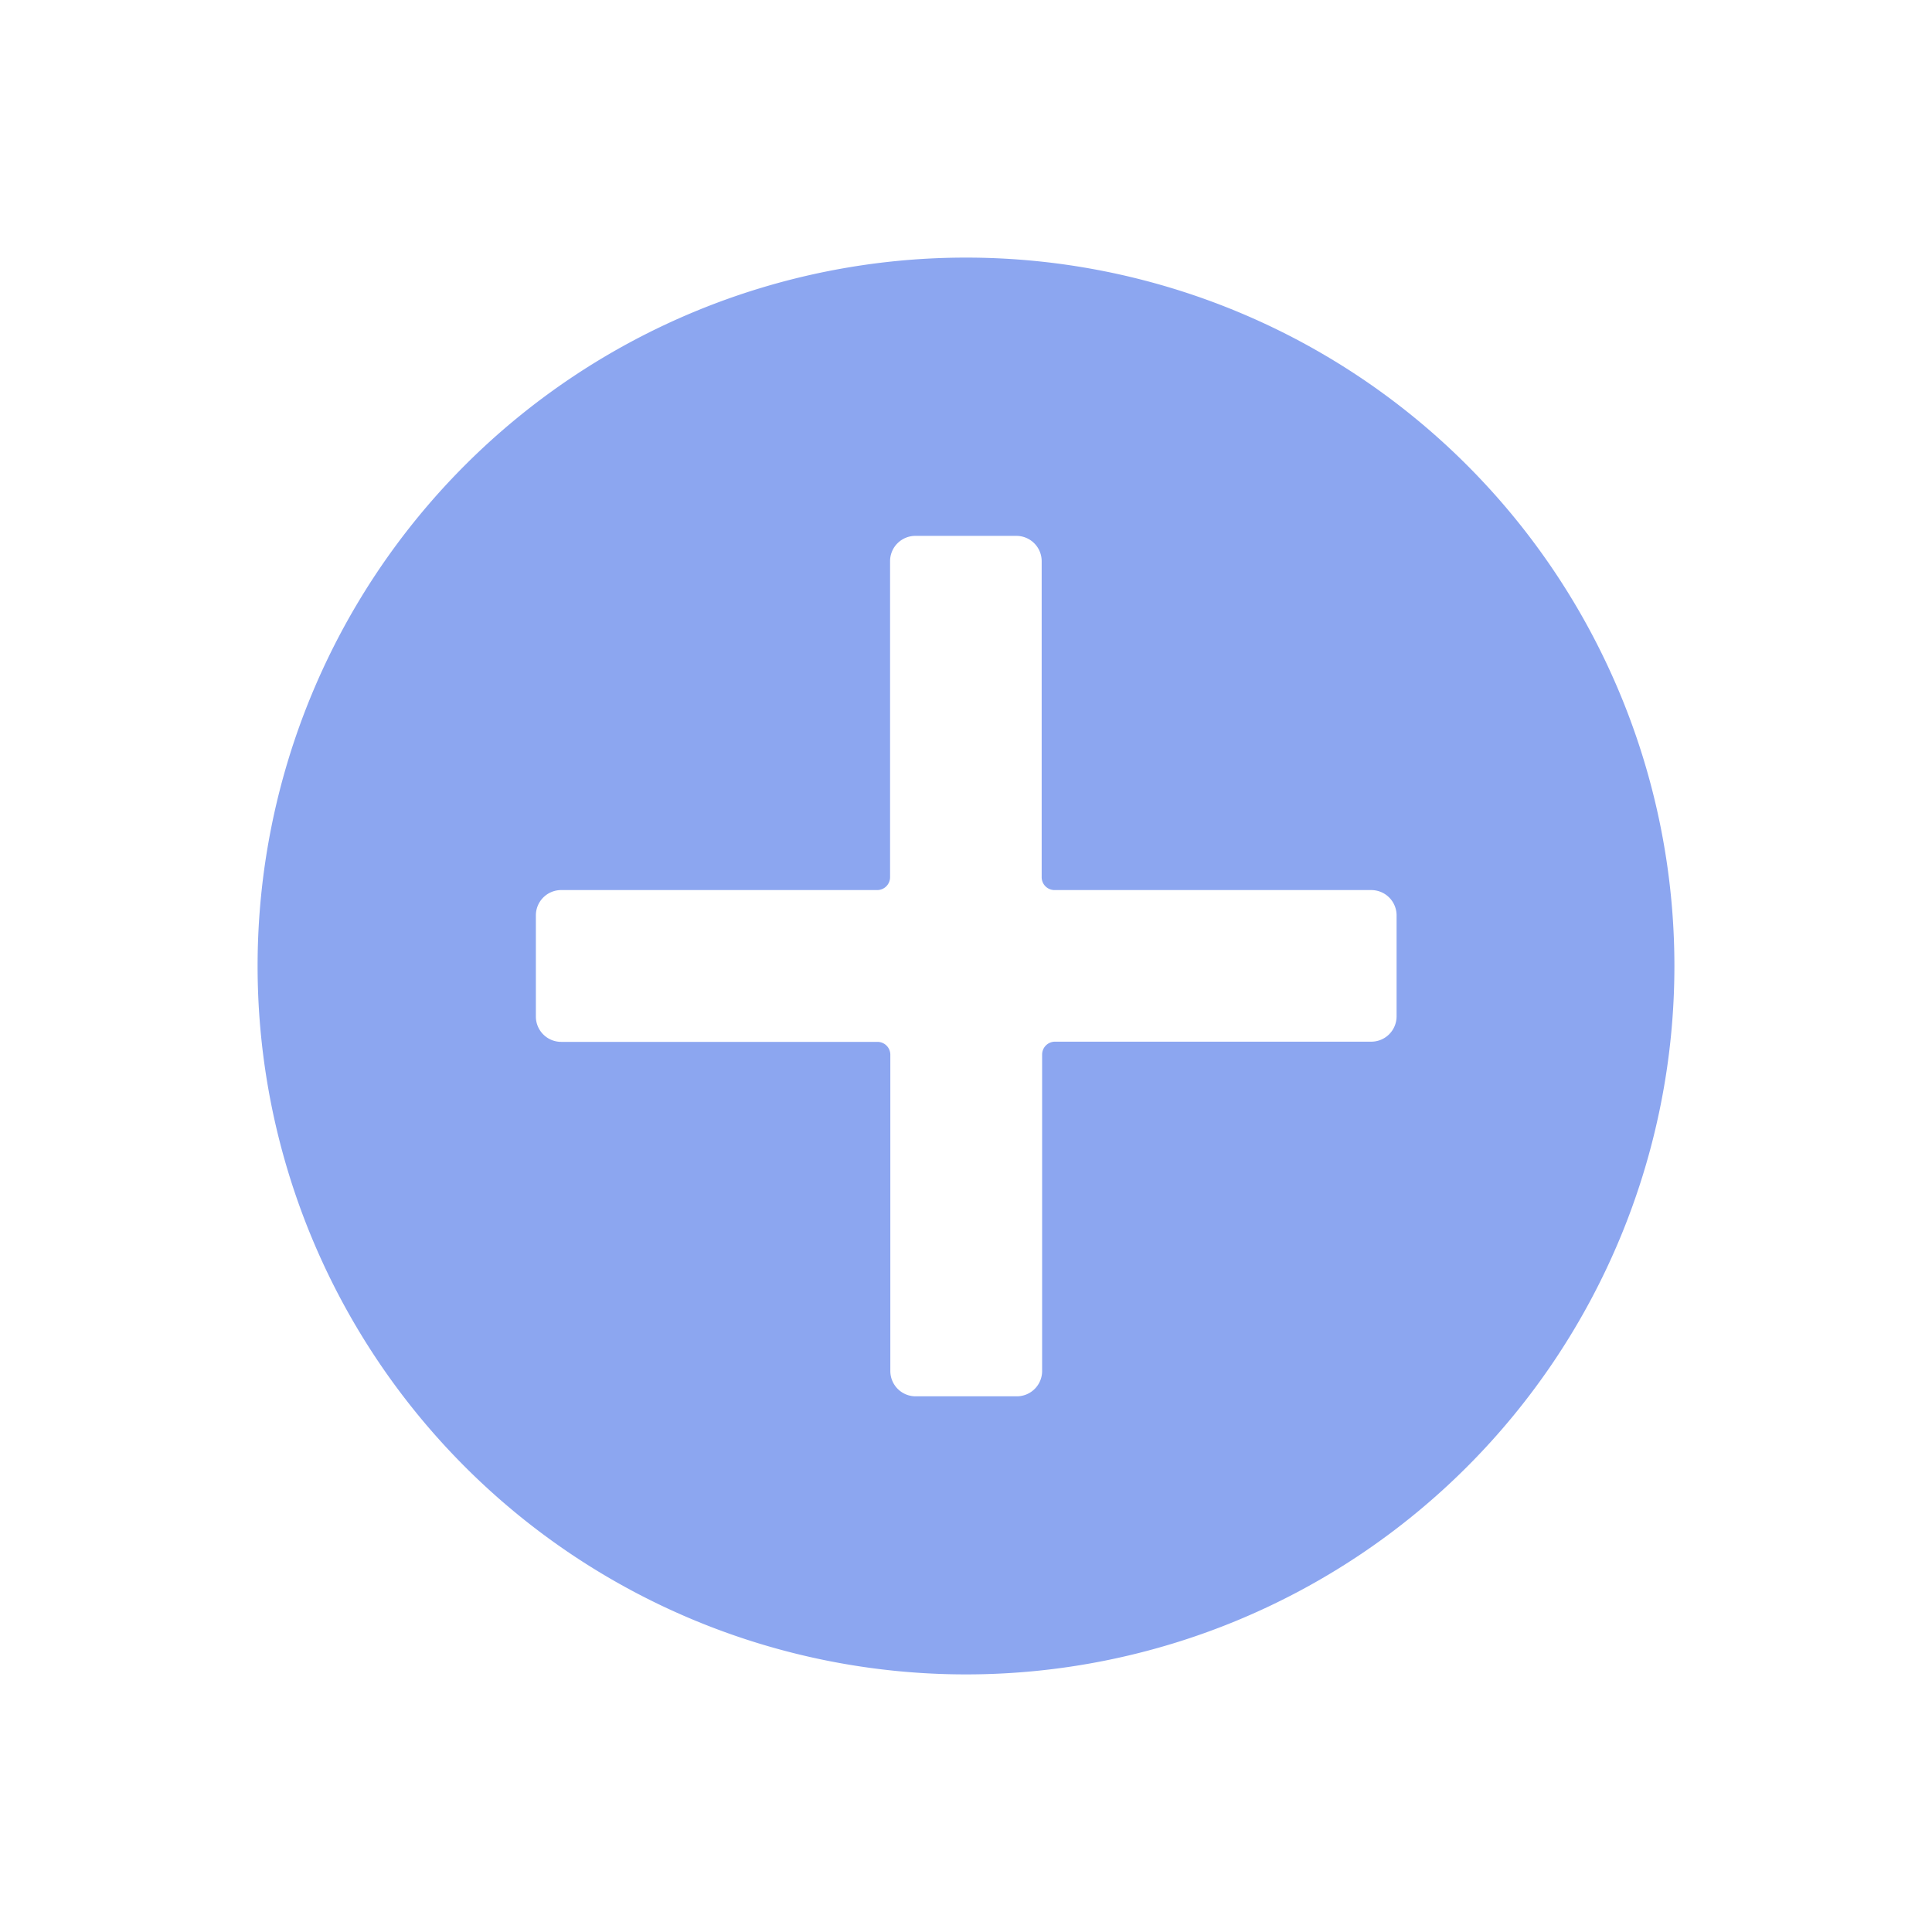 <svg xmlns="http://www.w3.org/2000/svg" width="30" height="30" viewBox="0 0 30 30">
  <g id="CreateContract_Inactive" transform="translate(-1137 -98)">
    <rect id="Rectangle_600" data-name="Rectangle 600" width="30" height="30" transform="translate(1137 98)" fill="none"/>
    <g id="Create" transform="translate(1119 80)">
      <g id="Group_747" data-name="Group 747" transform="translate(22 22)">
        <g id="Group_746" data-name="Group 746">
          <path id="Path_786" data-name="Path 786" d="M33,44A11,11,0,1,1,44,33,11,11,0,0,1,33,44ZM31.625,31.821H26.714a.393.393,0,0,0-.393.393v1.571a.393.393,0,0,0,.393.393h4.911a.2.2,0,0,1,.2.2v4.911a.393.393,0,0,0,.393.393h1.571a.393.393,0,0,0,.393-.393V34.375a.2.2,0,0,1,.2-.2h4.911a.393.393,0,0,0,.393-.393V32.214a.393.393,0,0,0-.393-.393H34.375a.2.2,0,0,1-.2-.2V26.714a.393.393,0,0,0-.393-.393H32.214a.393.393,0,0,0-.393.393v4.911A.2.2,0,0,1,31.625,31.821Z" transform="translate(-22 -22)" fill="#8ca6f0"/>
        </g>
      </g>
    </g>
  </g>
</svg>
